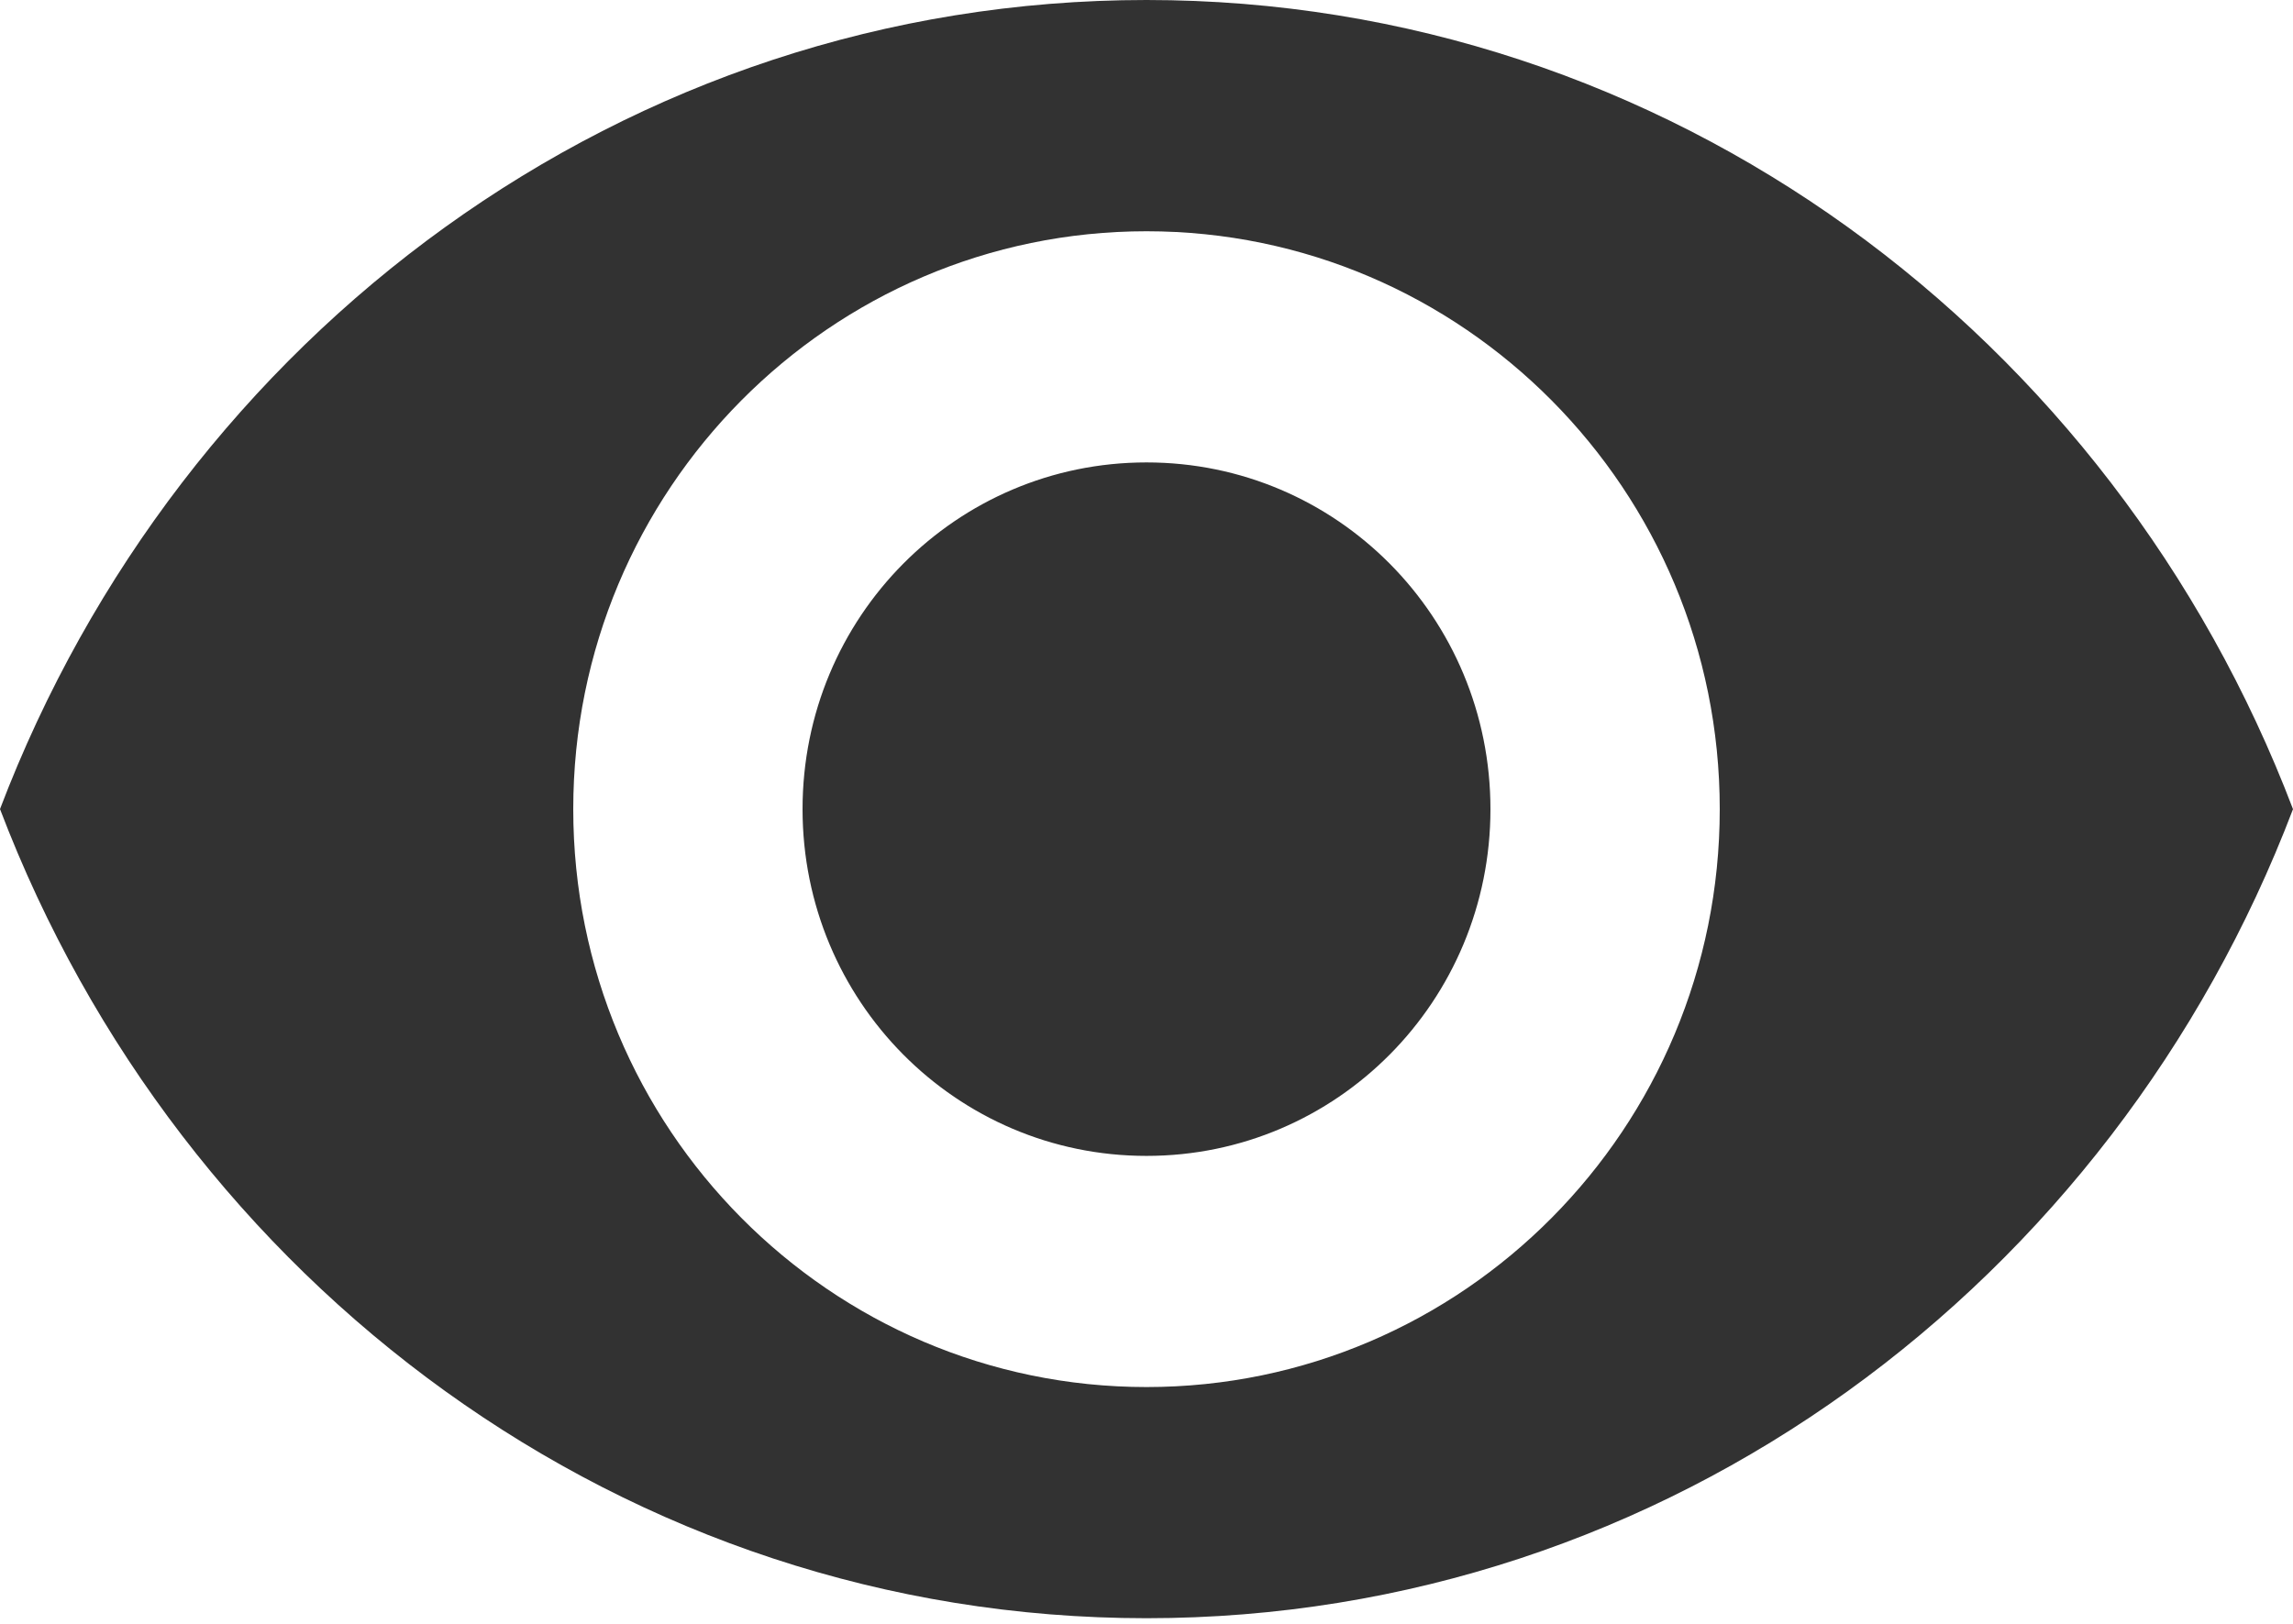 <svg viewBox="0 0 24 17" fill="none" xmlns="http://www.w3.org/2000/svg">
  <path
    fillRule="evenodd"
    clipRule="evenodd"
    d="M12 0C6.545 0 1.887 3.512 0 8.47c1.887 4.959 6.545 8.471 12 8.471 5.454 0 10.113-3.512 12-8.47C22.113 3.512 17.454 0 12 0zm0 14.521c-3.312 0-6-2.71-6-6.05s2.688-6.05 6-6.05 6 2.71 6 6.05-2.688 6.05-6 6.05zm0-9.68c-1.992 0-3.6 1.62-3.6 3.63 0 2.008 1.608 3.63 3.6 3.63s3.6-1.622 3.6-3.63c0-2.01-1.608-3.63-3.6-3.63z"
    fill="#323232"
  ></path>
</svg>
